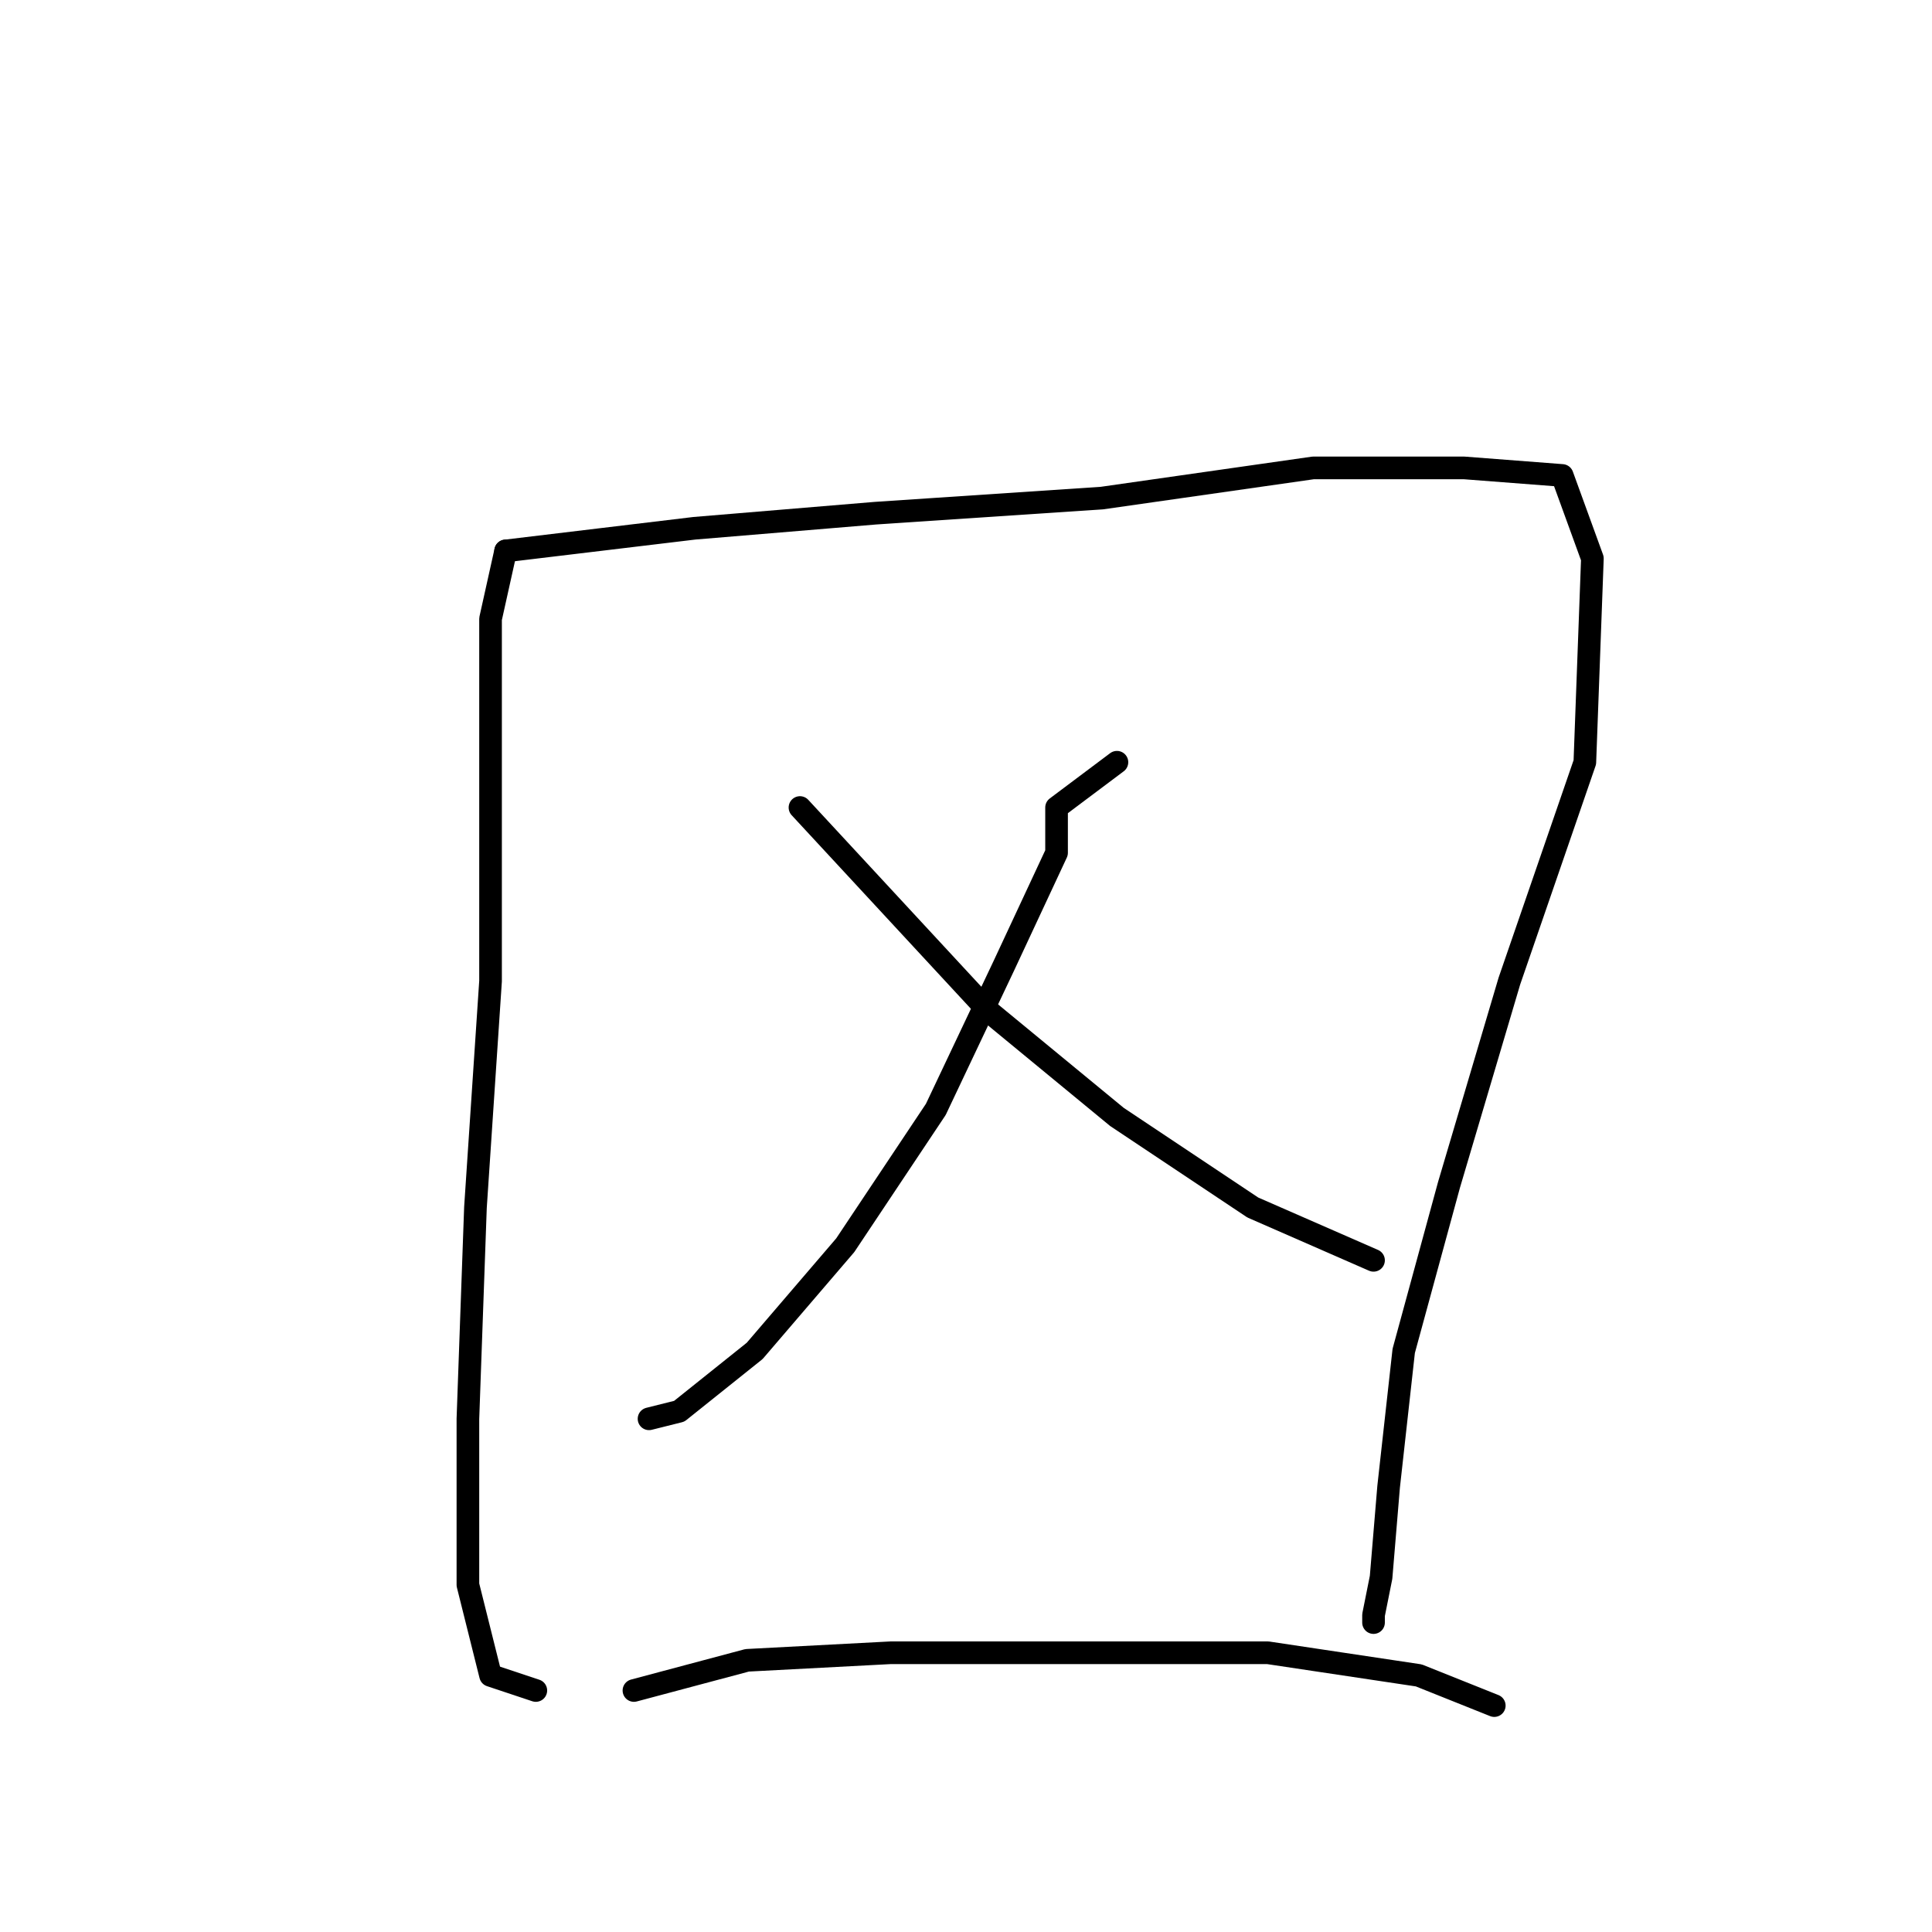 <?xml version="1.0" standalone="no"?>
    <svg width="256" height="256" xmlns="http://www.w3.org/2000/svg" version="1.1">
    <polyline stroke="black" stroke-width="3" stroke-linecap="round" fill="transparent" stroke-linejoin="round" points="67 73 65 82 65 103 65 130 63 160 62 188 62 210 65 222 71 224 71 224 " />
        <polyline stroke="black" stroke-width="3" stroke-linecap="round" fill="transparent" stroke-linejoin="round" points="67 73 92 70 116 68 146 66 174 62 194 62 207 63 211 74 210 101 200 130 192 157 186 179 184 197 183 209 182 214 182 215 182 215 " />
        <polyline stroke="black" stroke-width="3" stroke-linecap="round" fill="transparent" stroke-linejoin="round" points="148 101 140 107 140 113 133 128 124 147 112 165 100 179 90 187 86 188 86 188 " />
        <polyline stroke="black" stroke-width="3" stroke-linecap="round" fill="transparent" stroke-linejoin="round" points="106 107 131 134 148 148 166 160 182 167 182 167 " />
        <polyline stroke="black" stroke-width="3" stroke-linecap="round" fill="transparent" stroke-linejoin="round" points="84 224 99 220 118 219 143 219 168 219 188 222 198 226 198 226 " />
        </svg>